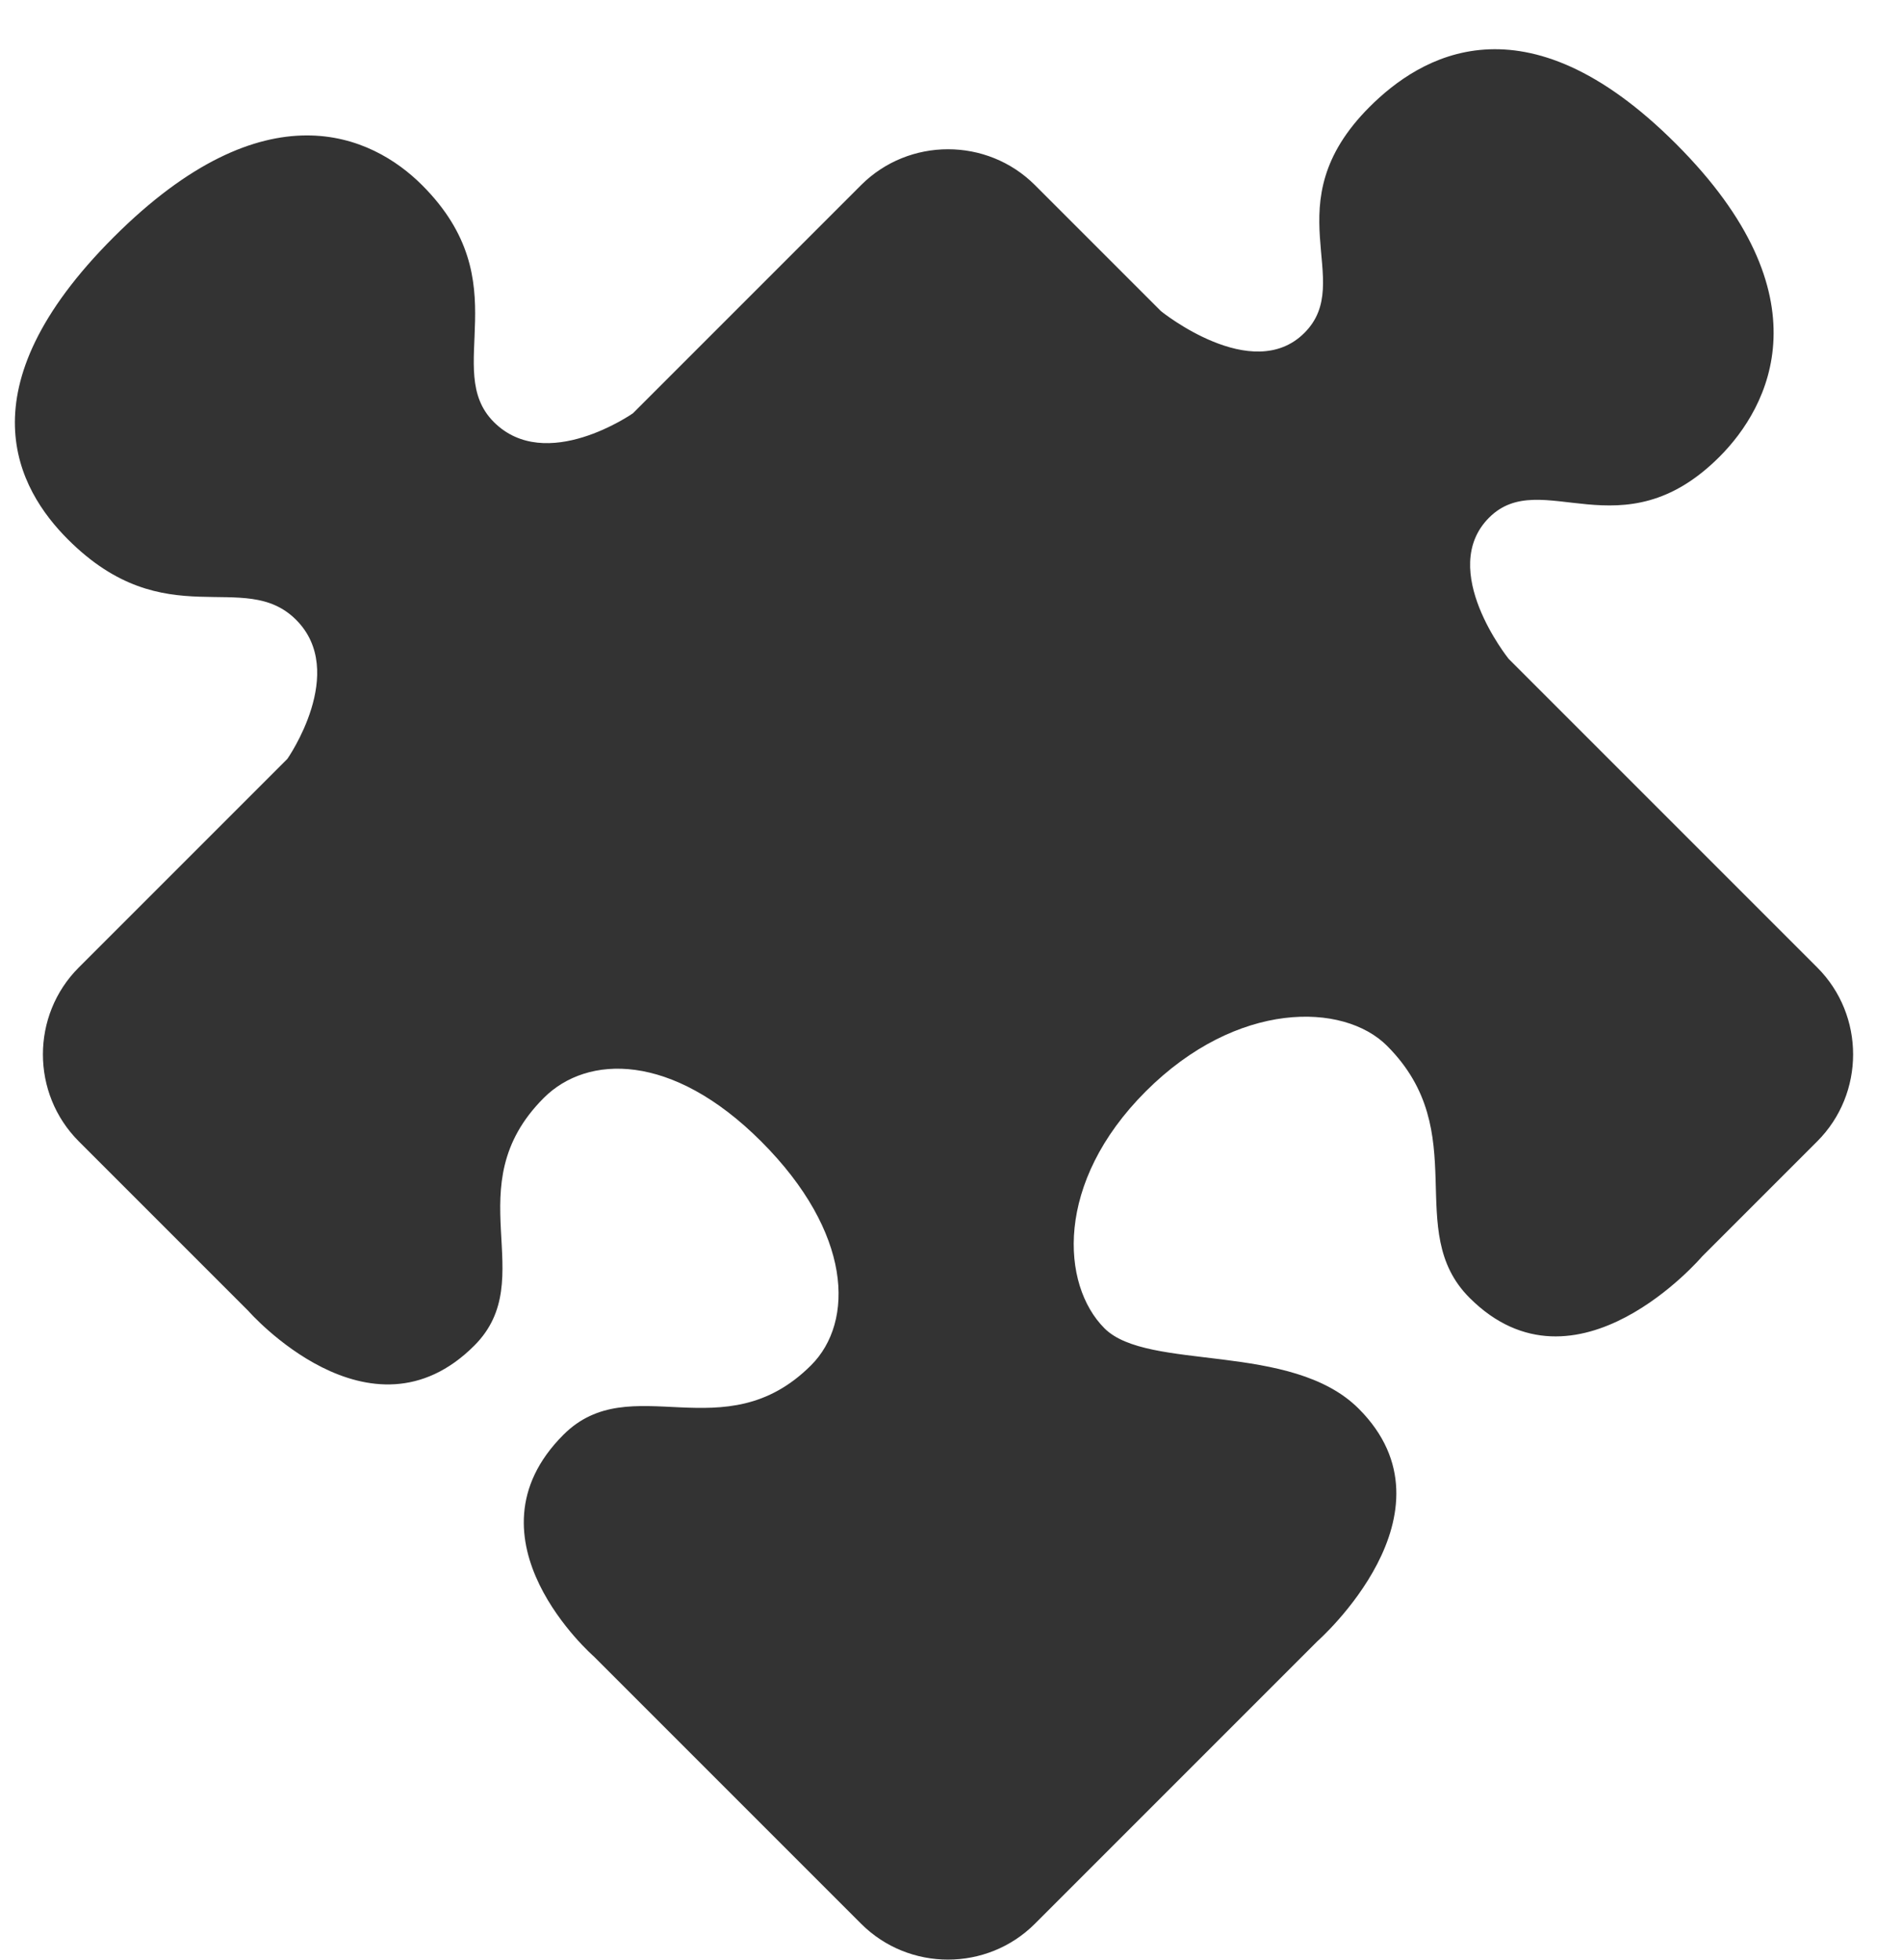 <?xml version="1.0" encoding="UTF-8"?>
<svg width="33px" height="34px" viewBox="0 0 33 34" version="1.1" xmlns="http://www.w3.org/2000/svg" xmlns:xlink="http://www.w3.org/1999/xlink">
    <!-- Generator: Sketch 41.1 (35376) - http://www.bohemiancoding.com/sketch -->
    <title>Shape</title>
    <desc>Created with Sketch.</desc>
    <defs></defs>
    <g id="Page-1" stroke="none" stroke-width="1" fill="none" fill-rule="evenodd">
        <g id="landing-page---signed-in---firstrun---visual-design" transform="translate(-161, -24)" fill="#333333">
            <g id="header">
                <g id="Group-9" transform="translate(154, 13)">
                    <path d="M30.94,37.181 L30.94,29.609 C30.94,29.609 31.153,27.636 32.433,27.636 C33.712,27.636 33.606,29.716 36.005,29.716 C37.231,29.716 39.311,29.076 39.311,25.343 C39.311,21.611 37.231,21.131 36.005,21.131 C33.606,21.131 33.712,23.104 32.433,23.104 C31.153,23.104 30.94,21.078 30.94,21.078 L30.94,17.985 C30.94,16.812 29.98,15.852 28.807,15.852 L23.208,15.852 C23.208,15.852 21.395,15.532 21.395,14.253 C21.395,12.973 23.421,12.866 23.421,10.467 C23.421,9.241 22.728,7.321 18.996,7.321 C15.263,7.321 14.73,9.241 14.73,10.467 C14.73,12.866 16.543,12.973 16.543,14.253 C16.543,15.532 14.73,15.852 14.73,15.852 L9.611,15.852 C8.438,15.852 7.479,16.812 7.479,17.985 L7.479,22.144 C7.479,22.144 7.265,25.343 9.825,25.343 C11.478,25.343 11.531,23.157 13.717,23.157 C14.783,23.157 15.85,24.17 15.85,26.357 C15.85,28.596 14.783,29.716 13.717,29.716 C11.584,29.716 11.478,27.53 9.825,27.53 C7.265,27.53 7.479,30.622 7.479,30.622 L7.479,37.181 C7.479,38.354 8.438,39.313 9.611,39.313 L16.543,39.313 C16.543,39.313 19.902,39.527 19.902,36.967 C19.902,35.314 17.769,33.928 17.769,32.862 C17.769,31.795 18.942,30.462 21.182,30.462 C23.421,30.462 24.701,31.795 24.701,32.862 C24.701,34.994 22.622,35.314 22.622,36.967 C22.622,39.58 25.981,39.313 25.981,39.313 L28.807,39.313 C29.98,39.313 30.94,38.354 30.94,37.181 Z" id="Shape" transform="translate(23.393, 23.321) rotate(-45) translate(-23.393, -23.321) "></path>
                </g>
            </g>
        </g>
    </g>
</svg>
